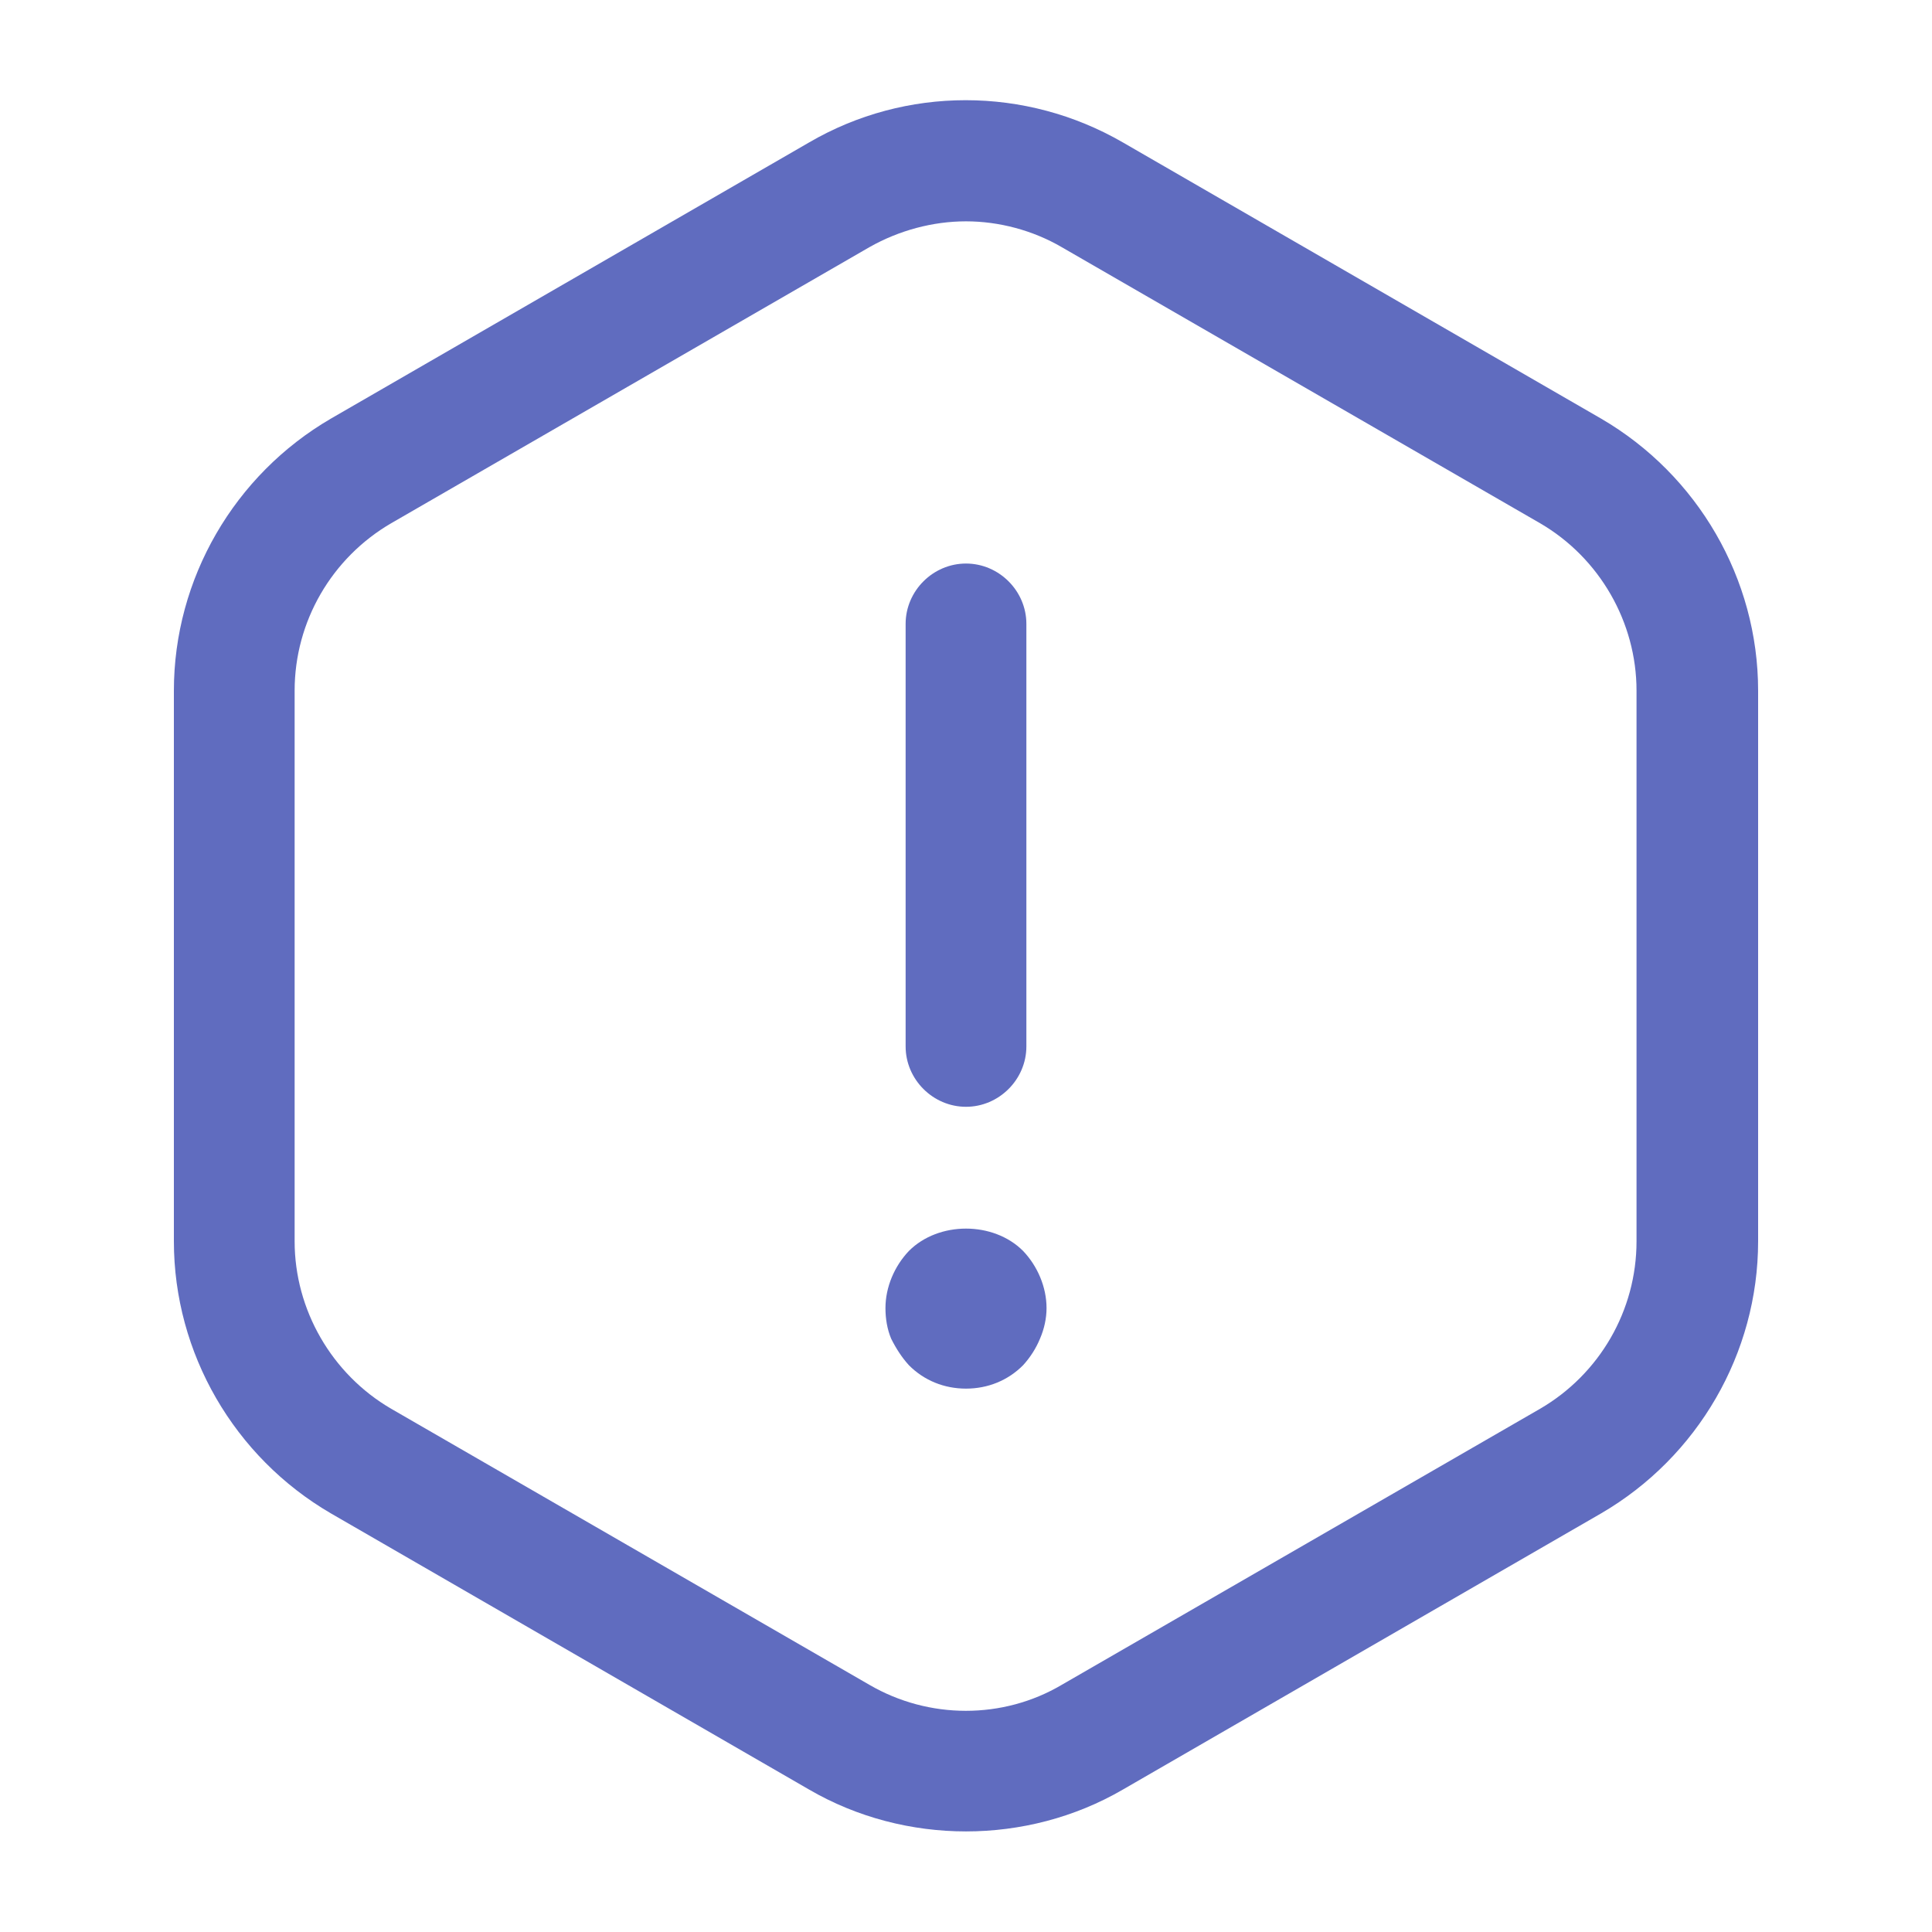 <svg width="16" height="16" viewBox="0 0 16 16" fill="none" xmlns="http://www.w3.org/2000/svg">
<path d="M8 9.166C7.727 9.166 7.5 8.94 7.5 8.666V5.167C7.5 4.893 7.727 4.667 8 4.667C8.273 4.667 8.5 4.893 8.5 5.167V8.666C8.5 8.94 8.273 9.166 8 9.166Z" fill="#606CBF"/>
<path d="M8 11.5C7.82 11.5 7.653 11.433 7.527 11.306C7.467 11.24 7.42 11.166 7.38 11.086C7.347 11.007 7.333 10.92 7.333 10.833C7.333 10.66 7.407 10.486 7.527 10.36C7.773 10.113 8.227 10.113 8.473 10.36C8.593 10.486 8.667 10.66 8.667 10.833C8.667 10.92 8.647 11.007 8.613 11.086C8.58 11.166 8.533 11.24 8.473 11.306C8.347 11.433 8.18 11.5 8 11.5Z" fill="#606CBF"/>
<path d="M8 15.167C7.553 15.167 7.1 15.053 6.7 14.82L2.74 12.533C1.94 12.067 1.44 11.207 1.44 10.28V5.72C1.44 4.793 1.94 3.933 2.74 3.467L6.7 1.18C7.5 0.713 8.493 0.713 9.3 1.18L13.26 3.467C14.06 3.933 14.56 4.793 14.56 5.72V10.28C14.56 11.207 14.06 12.067 13.26 12.533L9.3 14.82C8.9 15.053 8.447 15.167 8 15.167ZM8 1.833C7.727 1.833 7.447 1.907 7.2 2.047L3.24 4.333C2.747 4.62 2.44 5.147 2.44 5.72V10.28C2.44 10.847 2.747 11.38 3.24 11.667L7.2 13.953C7.693 14.24 8.307 14.24 8.793 13.953L12.754 11.667C13.247 11.38 13.553 10.853 13.553 10.28V5.72C13.553 5.153 13.247 4.62 12.754 4.333L8.793 2.047C8.553 1.907 8.273 1.833 8 1.833Z" fill="#606CBF"/>
</svg>
